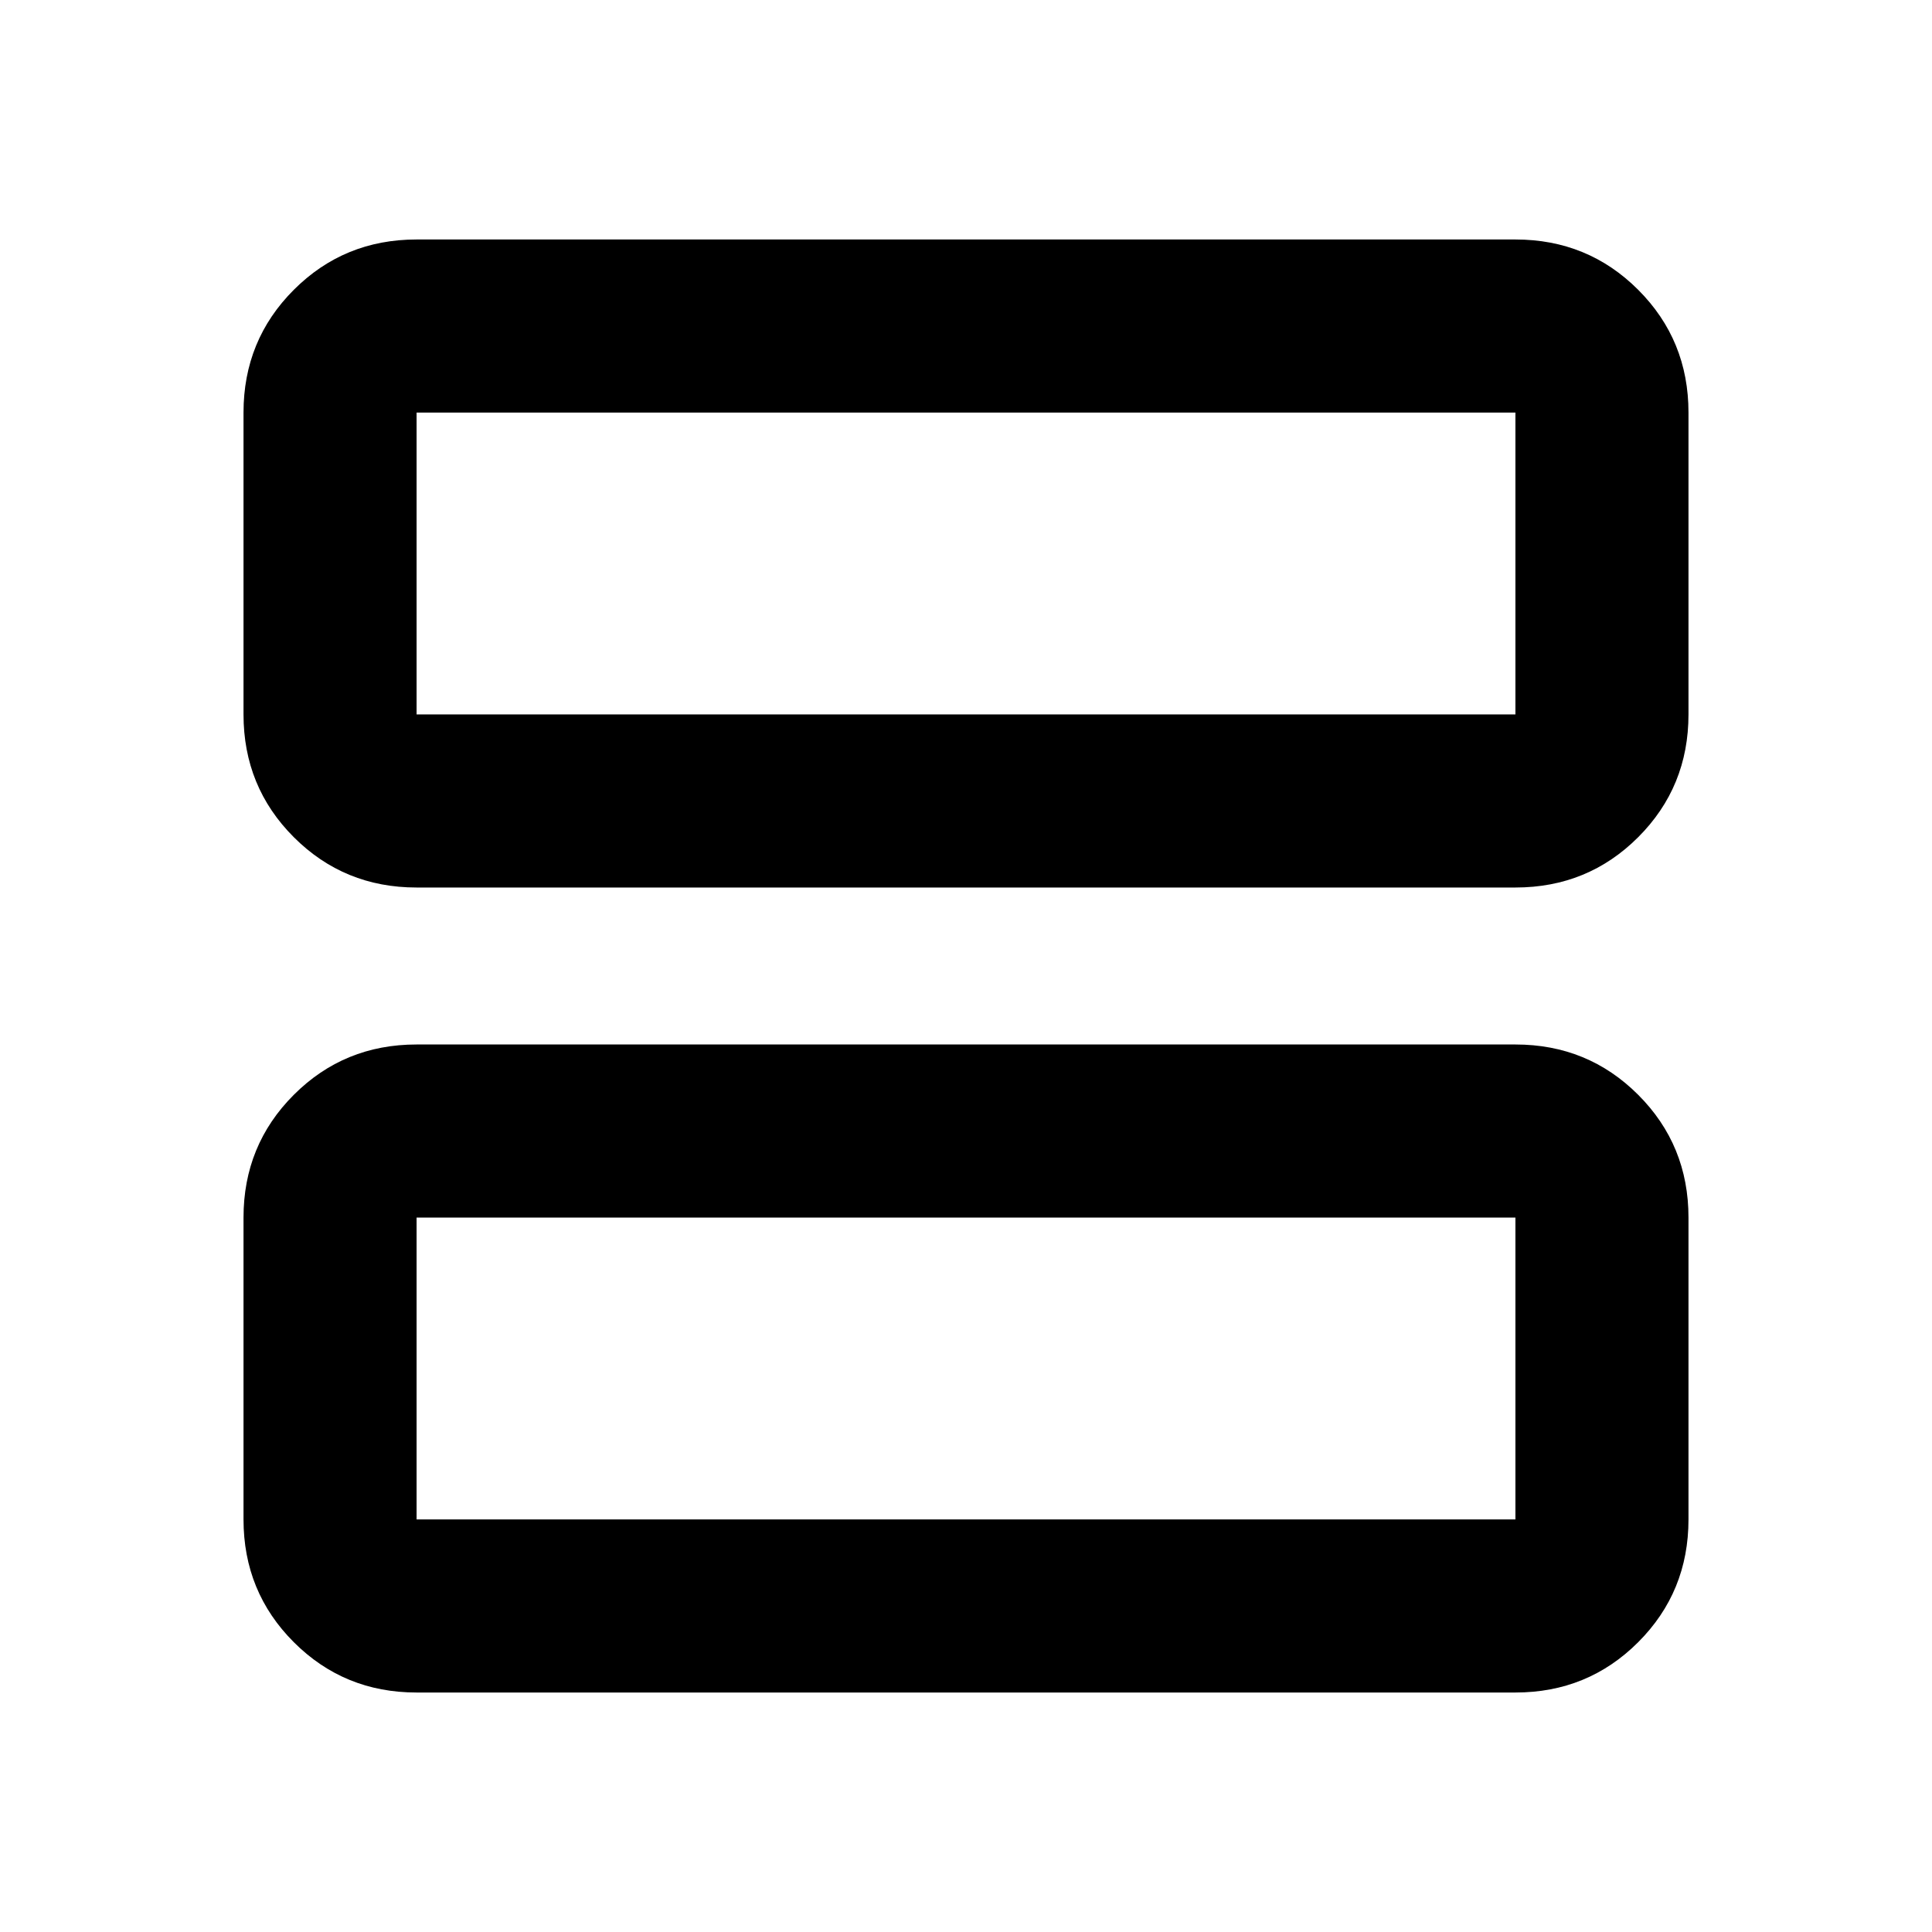 <svg xmlns="http://www.w3.org/2000/svg" height="24" width="24"><path d="M5.175 11.025Q4.275 11.025 3.65 10.4Q3.025 9.775 3.025 8.875V5.125Q3.025 4.225 3.65 3.6Q4.275 2.975 5.175 2.975H18.825Q19.725 2.975 20.35 3.6Q20.975 4.225 20.975 5.125V8.875Q20.975 9.775 20.35 10.4Q19.725 11.025 18.825 11.025ZM5.175 8.875H18.825Q18.825 8.875 18.825 8.875Q18.825 8.875 18.825 8.875V5.125Q18.825 5.125 18.825 5.125Q18.825 5.125 18.825 5.125H5.175Q5.175 5.125 5.175 5.125Q5.175 5.125 5.175 5.125V8.875Q5.175 8.875 5.175 8.875Q5.175 8.875 5.175 8.875ZM5.175 21.025Q4.275 21.025 3.65 20.4Q3.025 19.775 3.025 18.875V15.125Q3.025 14.225 3.65 13.6Q4.275 12.975 5.175 12.975H18.825Q19.725 12.975 20.35 13.6Q20.975 14.225 20.975 15.125V18.875Q20.975 19.775 20.35 20.4Q19.725 21.025 18.825 21.025ZM5.175 18.875H18.825Q18.825 18.875 18.825 18.875Q18.825 18.875 18.825 18.875V15.125Q18.825 15.125 18.825 15.125Q18.825 15.125 18.825 15.125H5.175Q5.175 15.125 5.175 15.125Q5.175 15.125 5.175 15.125V18.875Q5.175 18.875 5.175 18.875Q5.175 18.875 5.175 18.875ZM5.175 5.125Q5.175 5.125 5.175 5.125Q5.175 5.125 5.175 5.125V8.875Q5.175 8.875 5.175 8.875Q5.175 8.875 5.175 8.875Q5.175 8.875 5.175 8.875Q5.175 8.875 5.175 8.875V5.125Q5.175 5.125 5.175 5.125Q5.175 5.125 5.175 5.125ZM5.175 15.125Q5.175 15.125 5.175 15.125Q5.175 15.125 5.175 15.125V18.875Q5.175 18.875 5.175 18.875Q5.175 18.875 5.175 18.875Q5.175 18.875 5.175 18.875Q5.175 18.875 5.175 18.875V15.125Q5.175 15.125 5.175 15.125Q5.175 15.125 5.175 15.125Z"/></svg>